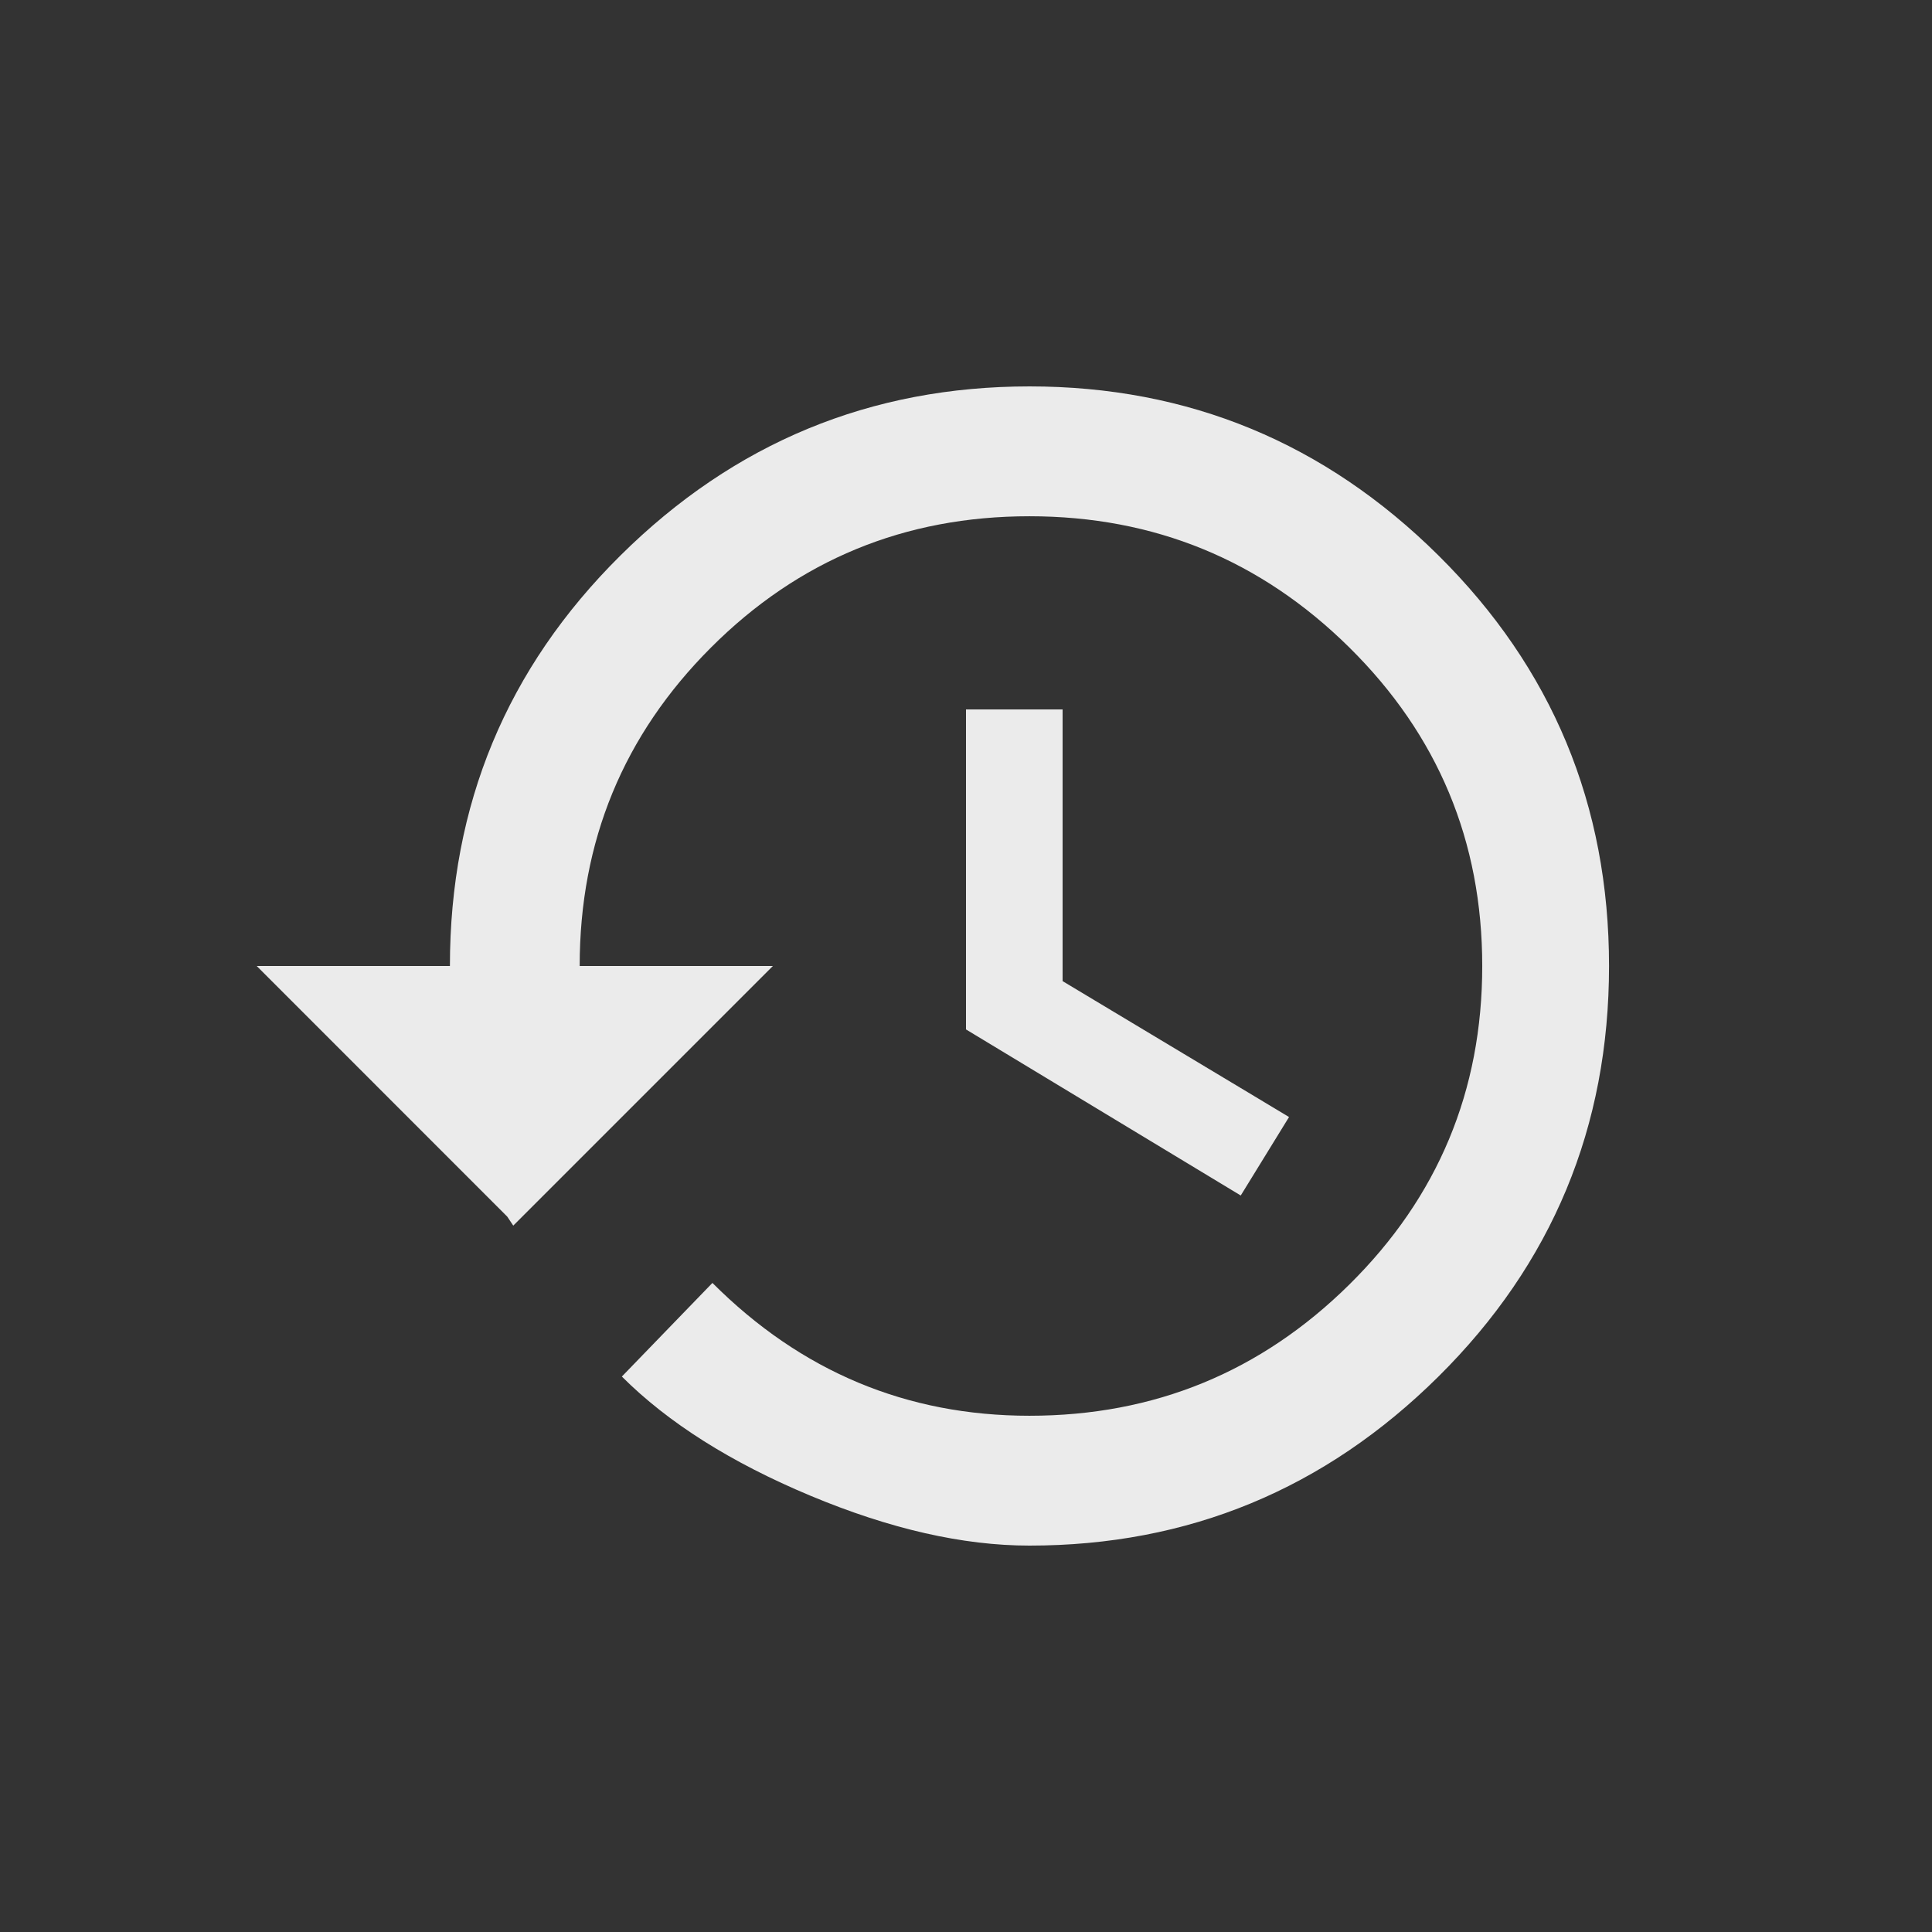 <!-- Generated by IcoMoon.io -->
<svg version="1.1" xmlns="http://www.w3.org/2000/svg" width="24" height="24" viewBox="0 0 24 24">
<rect x="0" y="0" width="24" height="24" fill="#333333" stroke="none"/>
<title>history</title>
<path fill="#ebebeb" d="M12 8.813h1.2v3.375l2.813 1.688-0.6 0.975-3.413-2.063v-3.975zM12.788 4.8q2.962 0 5.081 2.1t2.119 5.1-2.119 5.1-5.081 2.1q-1.238 0-2.719-0.619t-2.344-1.481l1.125-1.163q1.65 1.65 3.938 1.65 2.325 0 3.975-1.631t1.65-3.956-1.65-3.956-3.975-1.631-3.956 1.631-1.631 3.956h2.4l-3.225 3.225-0.075-0.112-3.112-3.113h2.4q0-3 2.119-5.1t5.081-2.1z"></path>
</svg>

